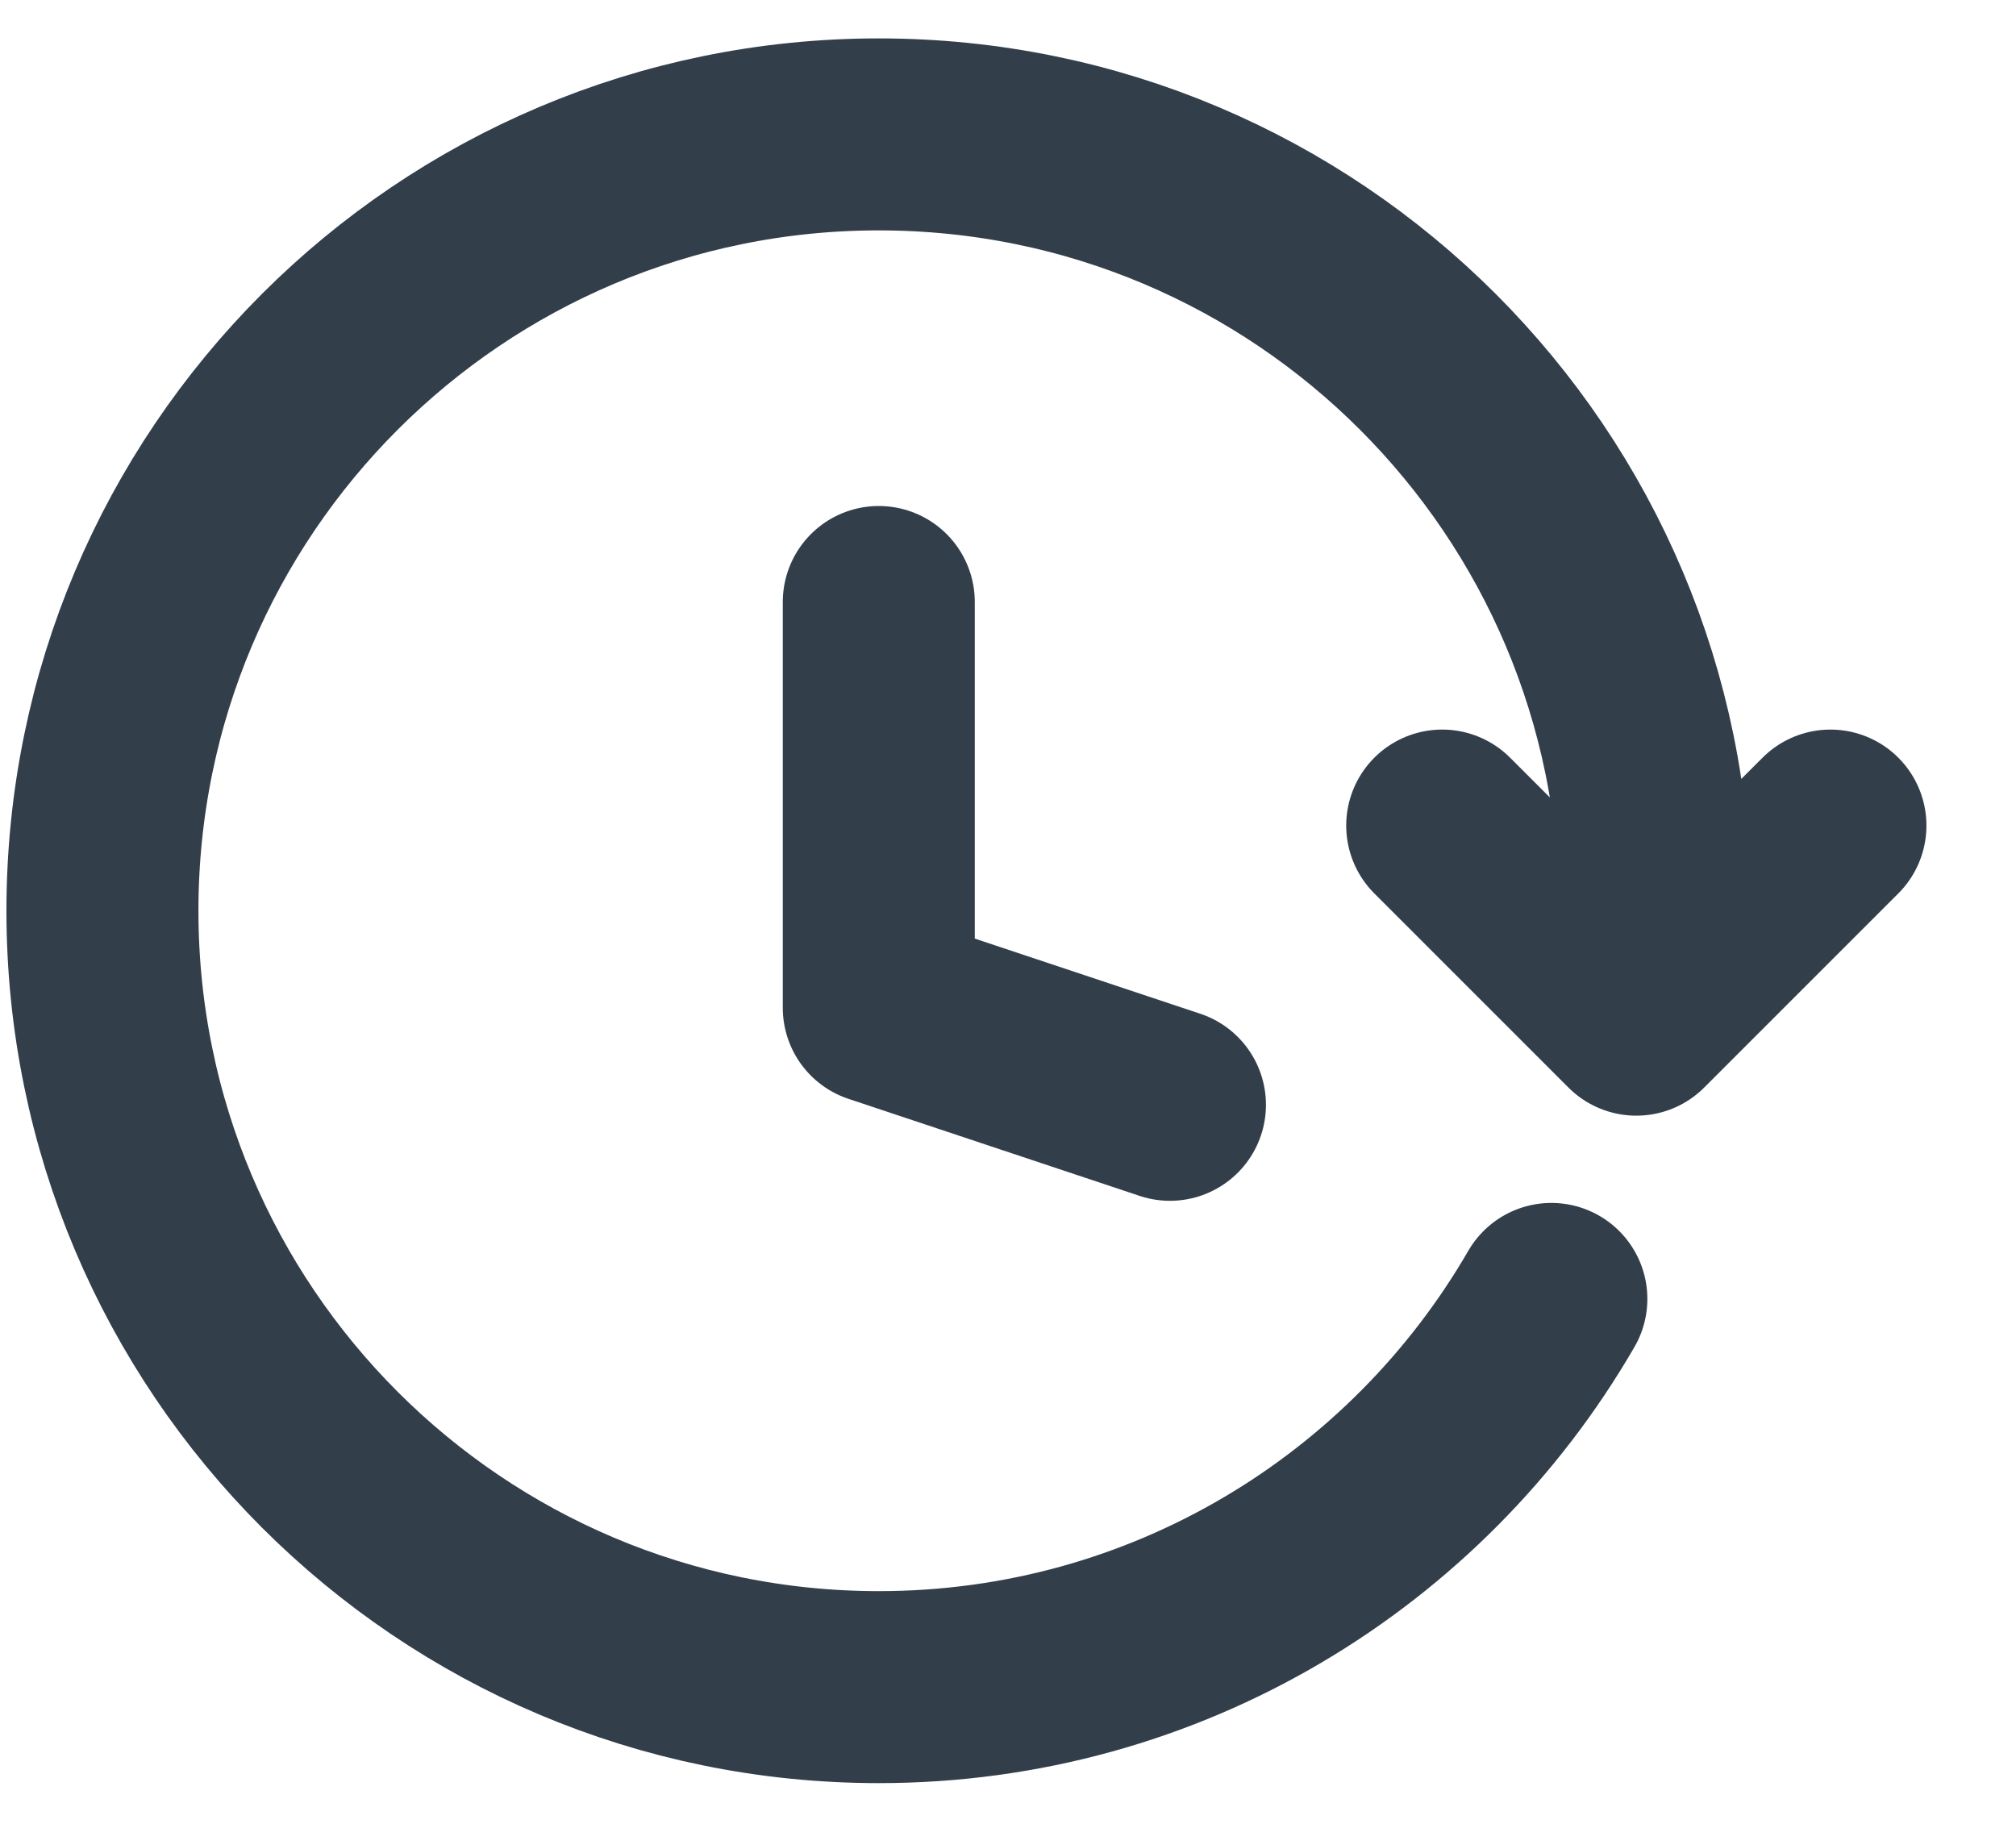 <svg width="21" height="19" viewBox="0 0 21 19" fill="none" xmlns="http://www.w3.org/2000/svg">
<path d="M12.187 11.509L9.154 10.498V6.271M17.242 9.487C17.242 5.021 13.621 1.4 9.154 1.4C4.688 1.4 1.067 5.021 1.067 9.487C1.067 13.954 4.688 17.575 9.154 17.575C12.148 17.575 14.761 15.948 16.16 13.531M15.023 8.6L17.045 10.622L19.067 8.6" stroke="#323F4B" stroke-width="2" stroke-linecap="round" stroke-linejoin="round"/>
</svg>
